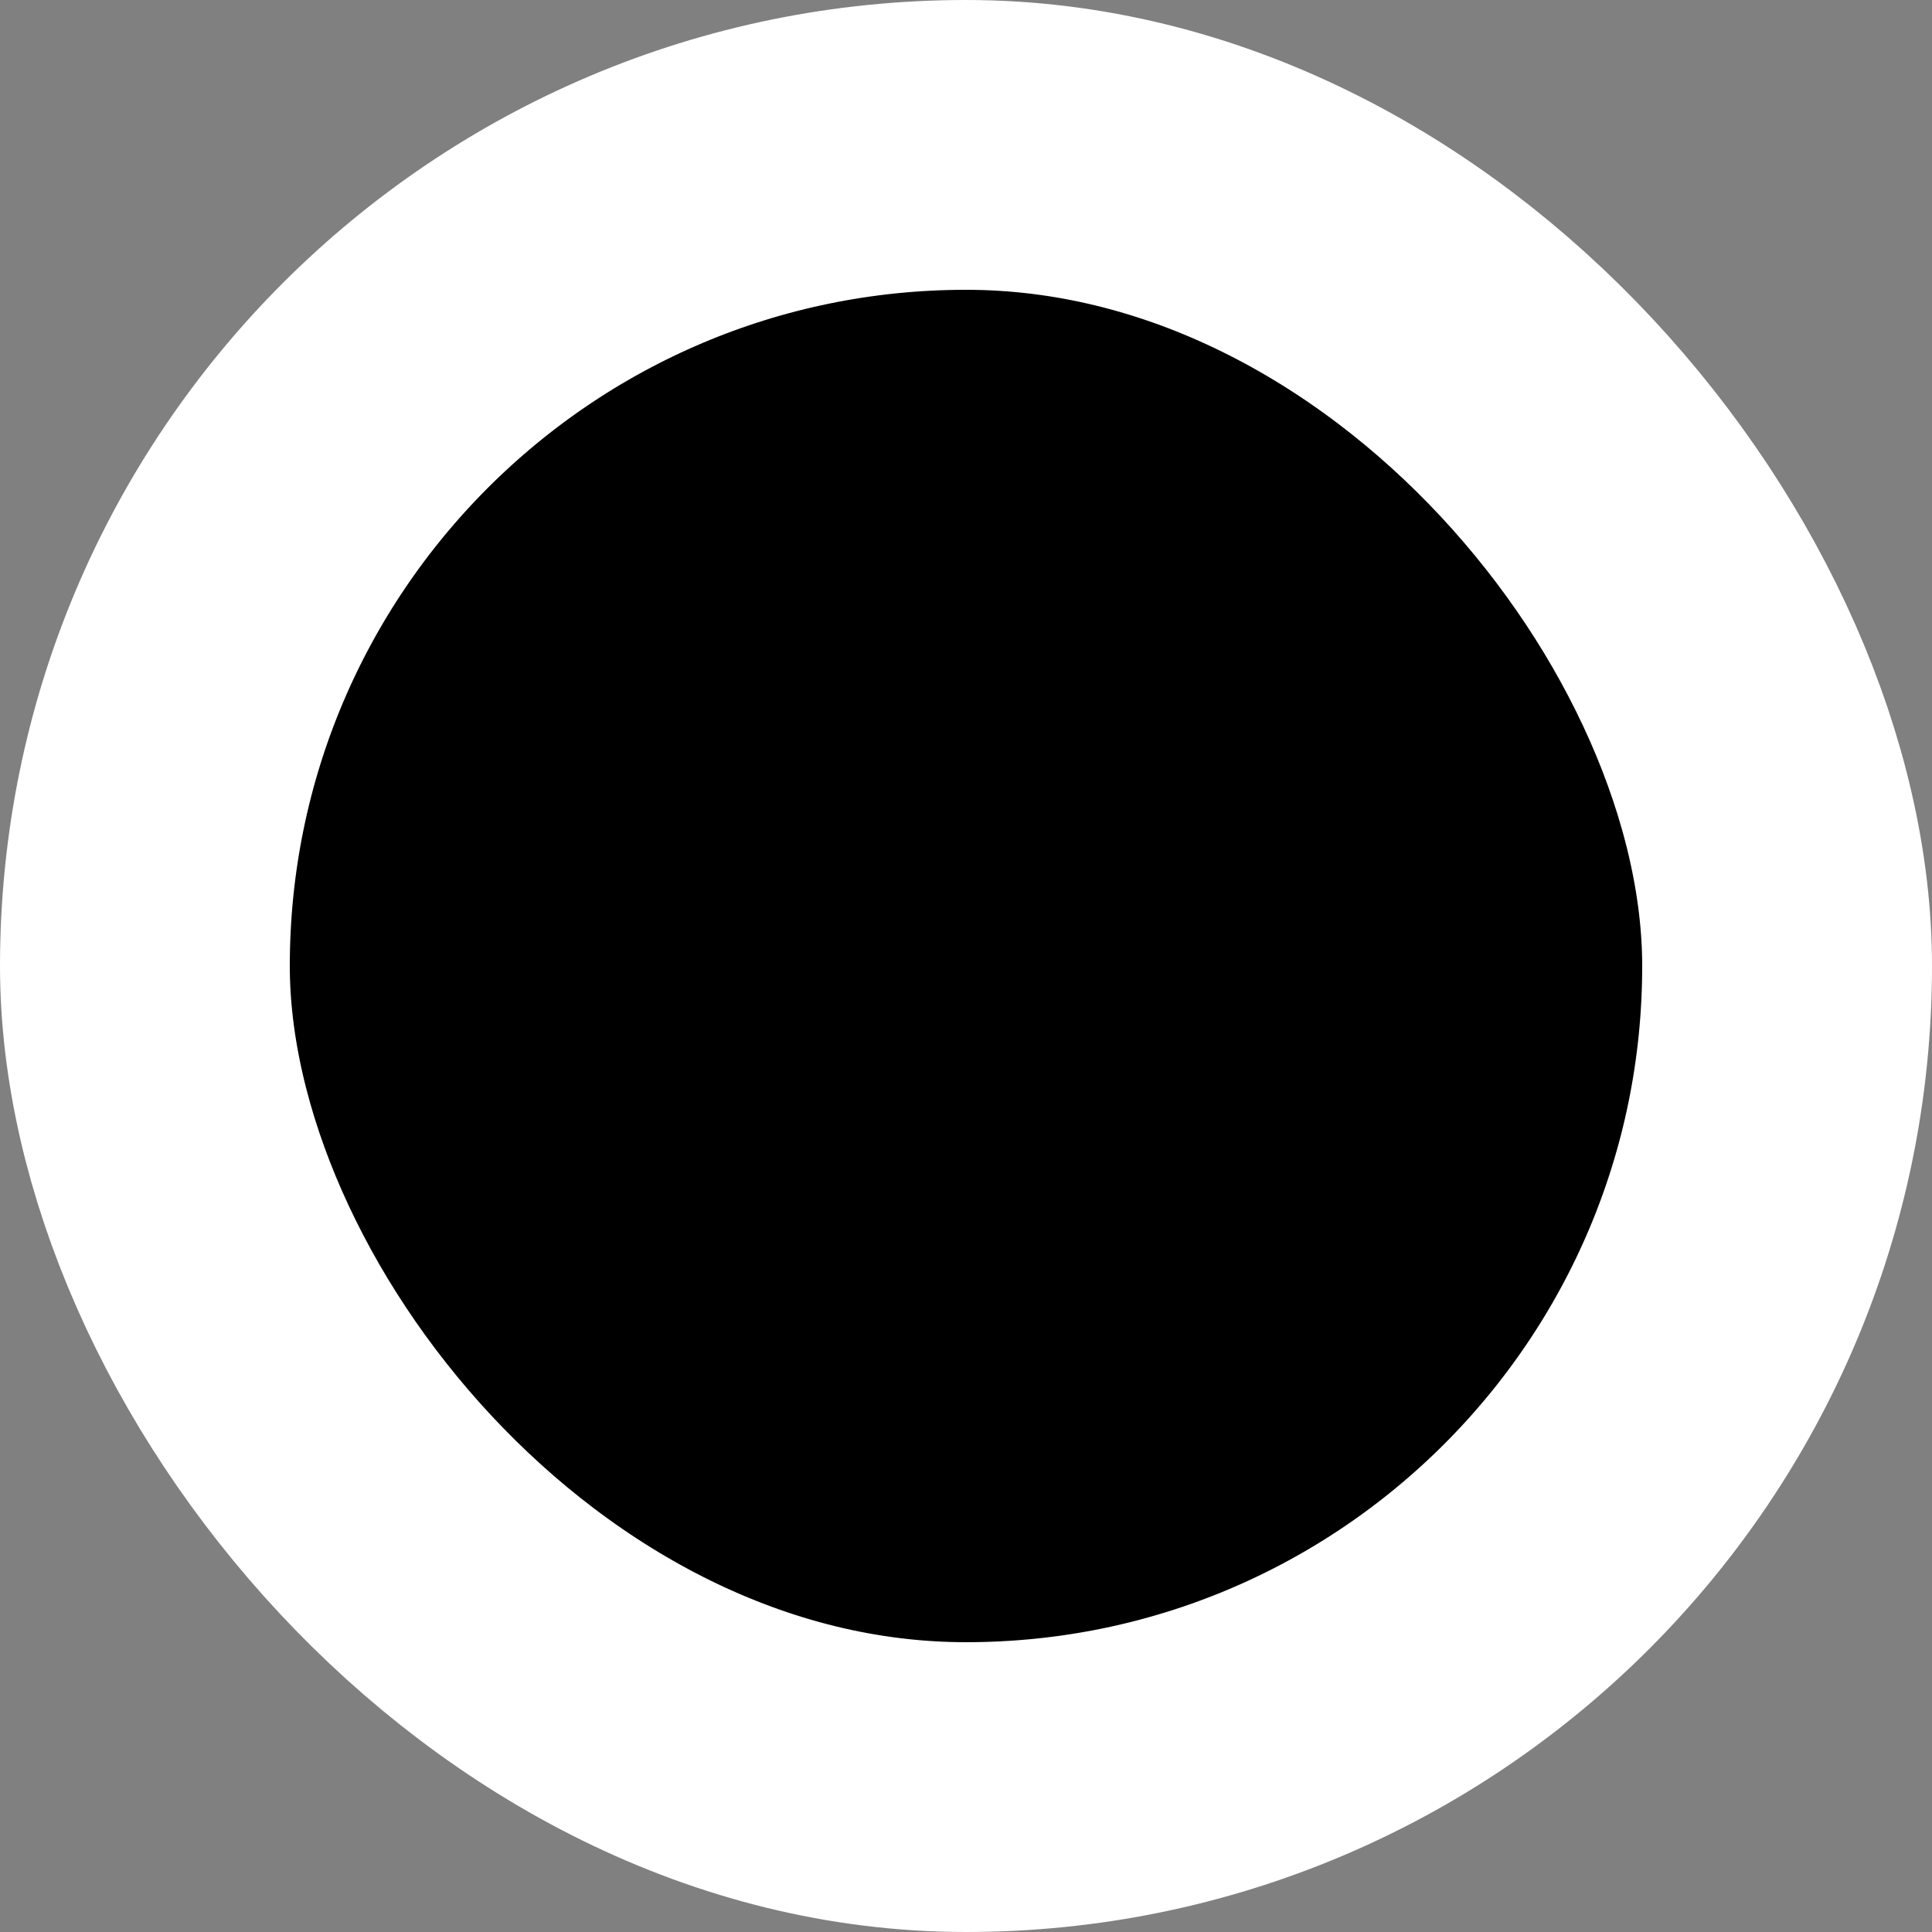 <svg width="20" height="20" viewBox="0 0 20 20" fill="none" xmlns="http://www.w3.org/2000/svg">
<rect x="0" y="0" width="20" height="20" fill="#808080" stroke="none"/>
<rect x="1.5" y="1.5" width="17" height="17" rx="8.5" fill="black" stroke="white" stroke-width="3"/>
</svg>
